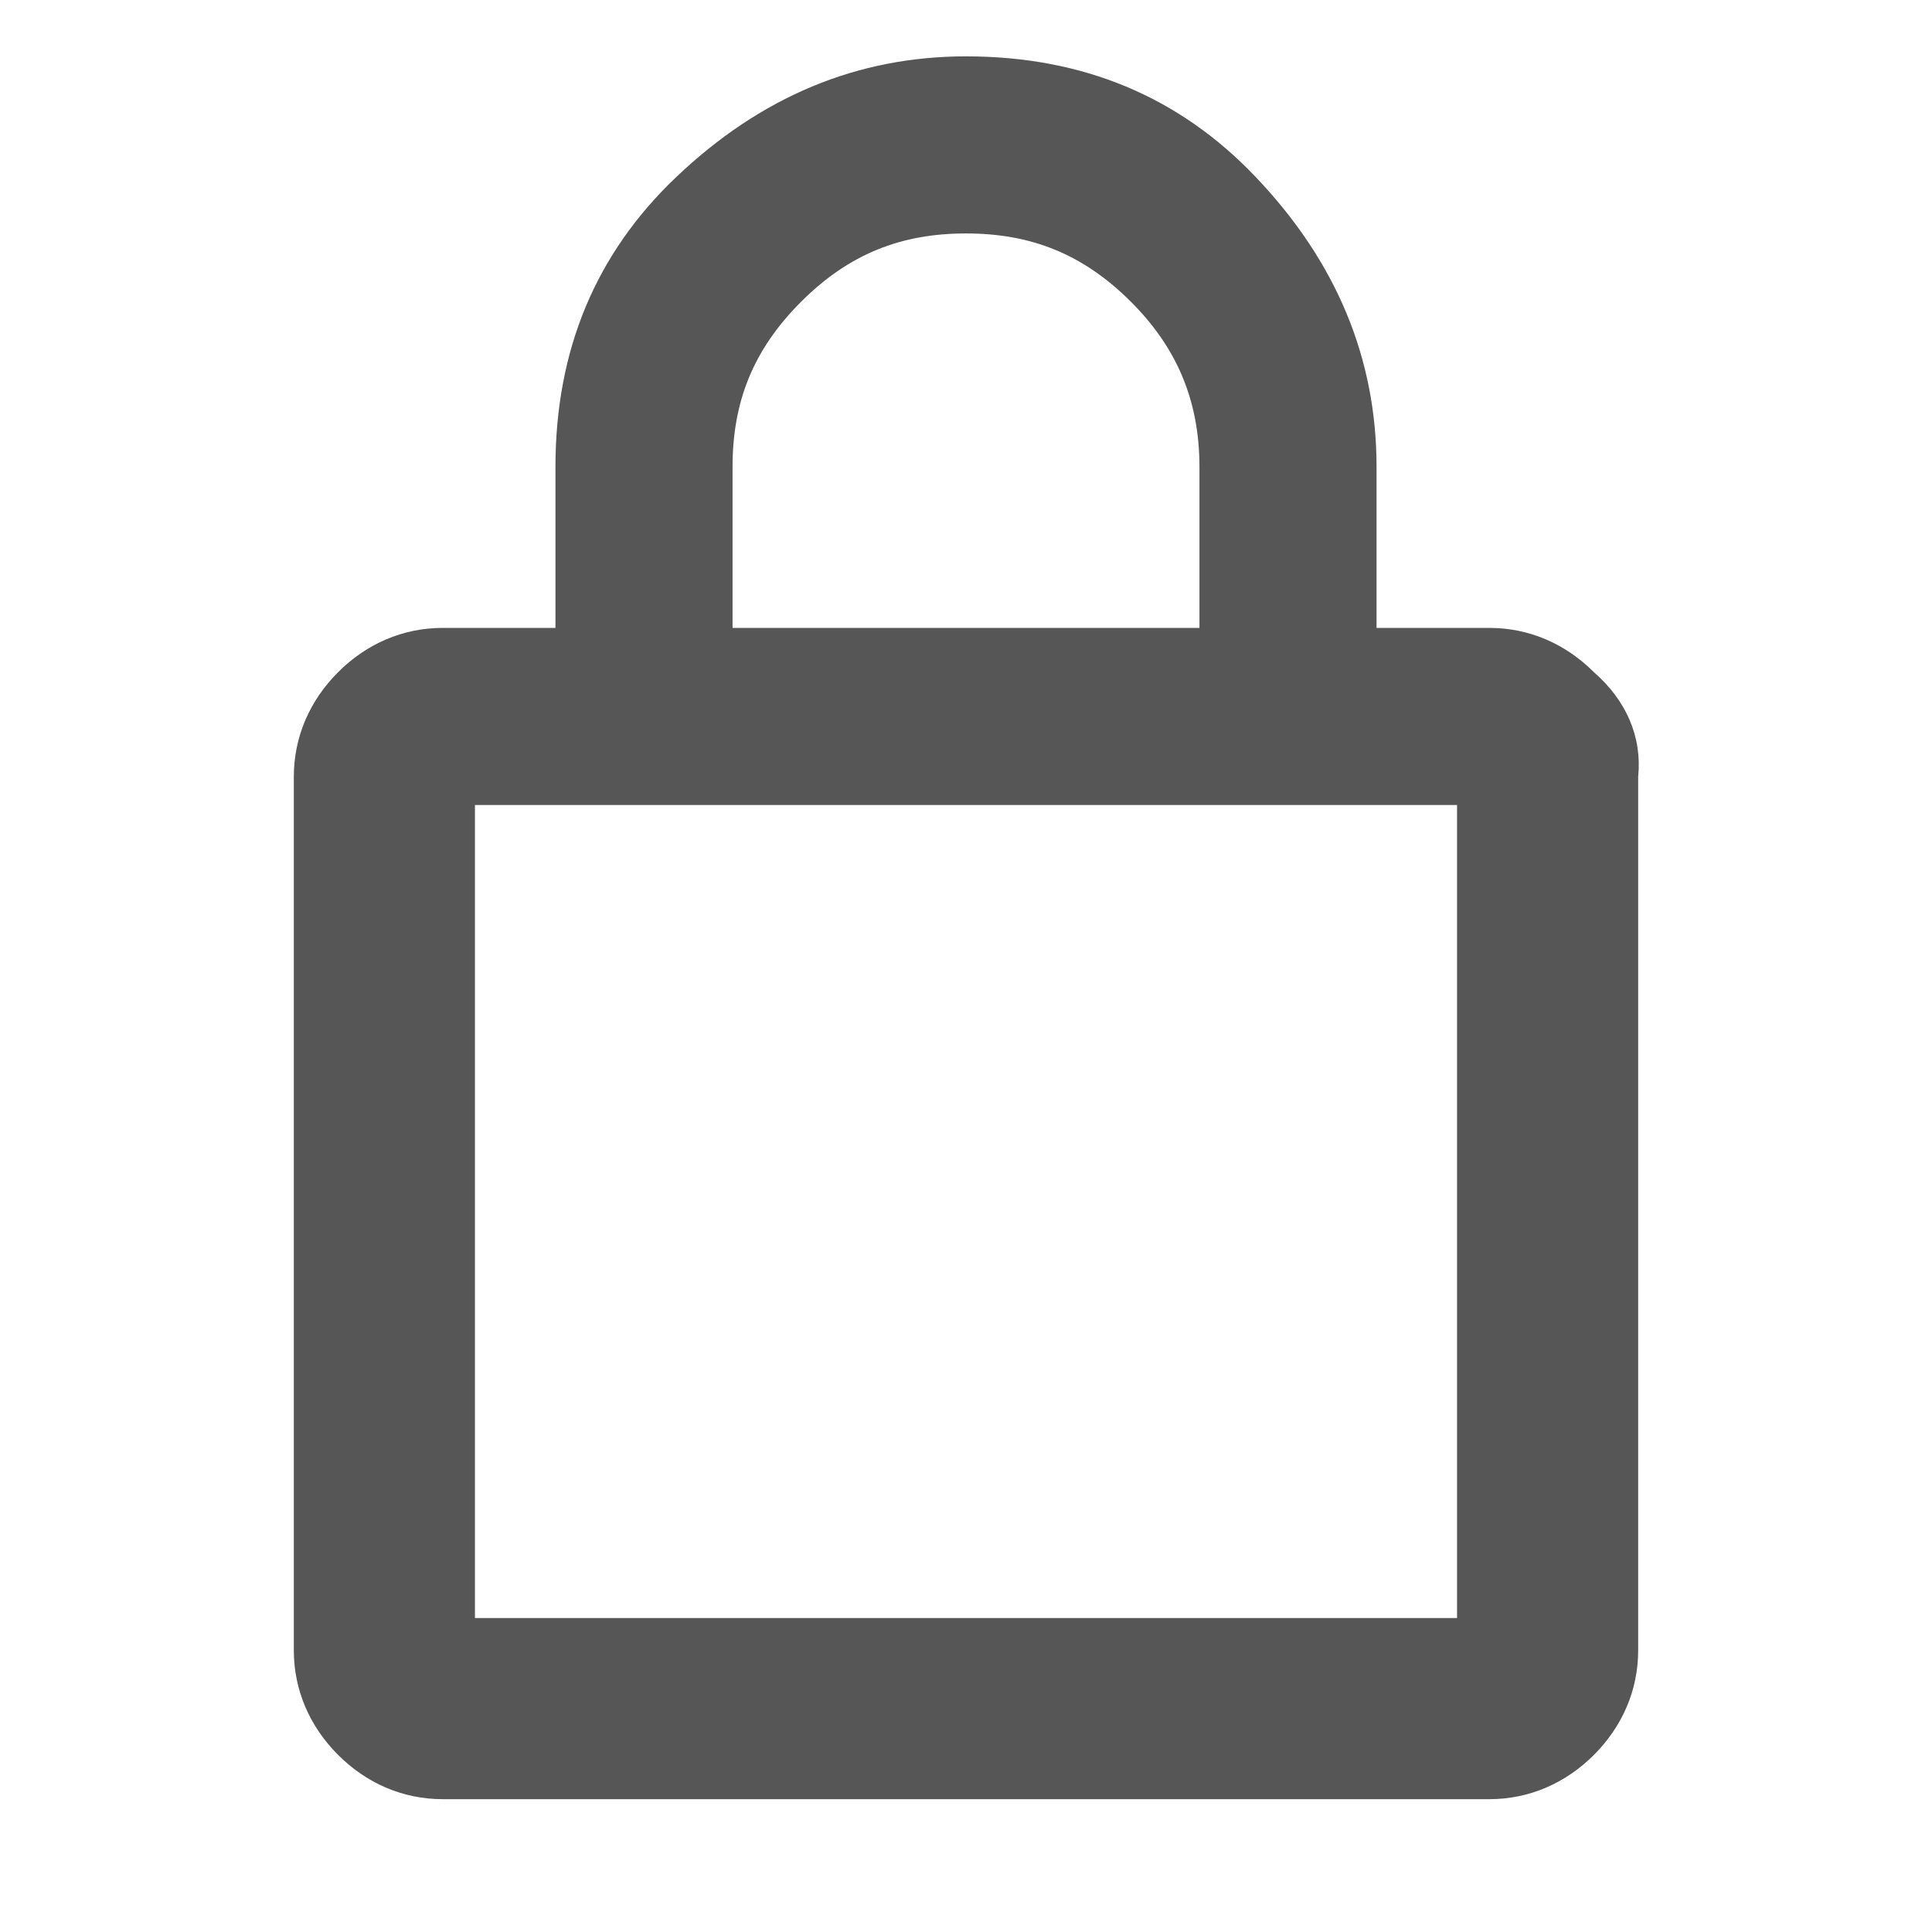 <svg xmlns="http://www.w3.org/2000/svg" width="48" height="48" fill="#565656"><path d="M39.6,16.7c-0.7-0.7-1.6-1.1-2.6-1.1h-2.8v-4c0-2.7-1-5.1-3-7.2c-1.9-2-4.3-3-7.2-3c-2.7,0-5.1,1-7.2,3c-2,1.9-3,4.3-3,7.2
	v4H11c-1,0-1.9,0.4-2.6,1.1c-0.7,0.7-1.1,1.6-1.1,2.6V41c0,1,0.4,1.9,1.1,2.6c0.7,0.7,1.6,1.1,2.6,1.1h26c1,0,1.9-0.4,2.6-1.1
	c0.7-0.7,1.1-1.6,1.1-2.6V19.3C40.8,18.3,40.4,17.4,39.6,16.7z M24,5.8c1.6,0,2.9,0.5,4.1,1.7c1.1,1.1,1.7,2.4,1.7,4.1v4H18.2v-4
	c0-1.6,0.5-2.9,1.7-4.1C21.1,6.3,22.4,5.8,24,5.8z M36.2,20v20.2H11.8V20H36.2z"/>
</svg>
